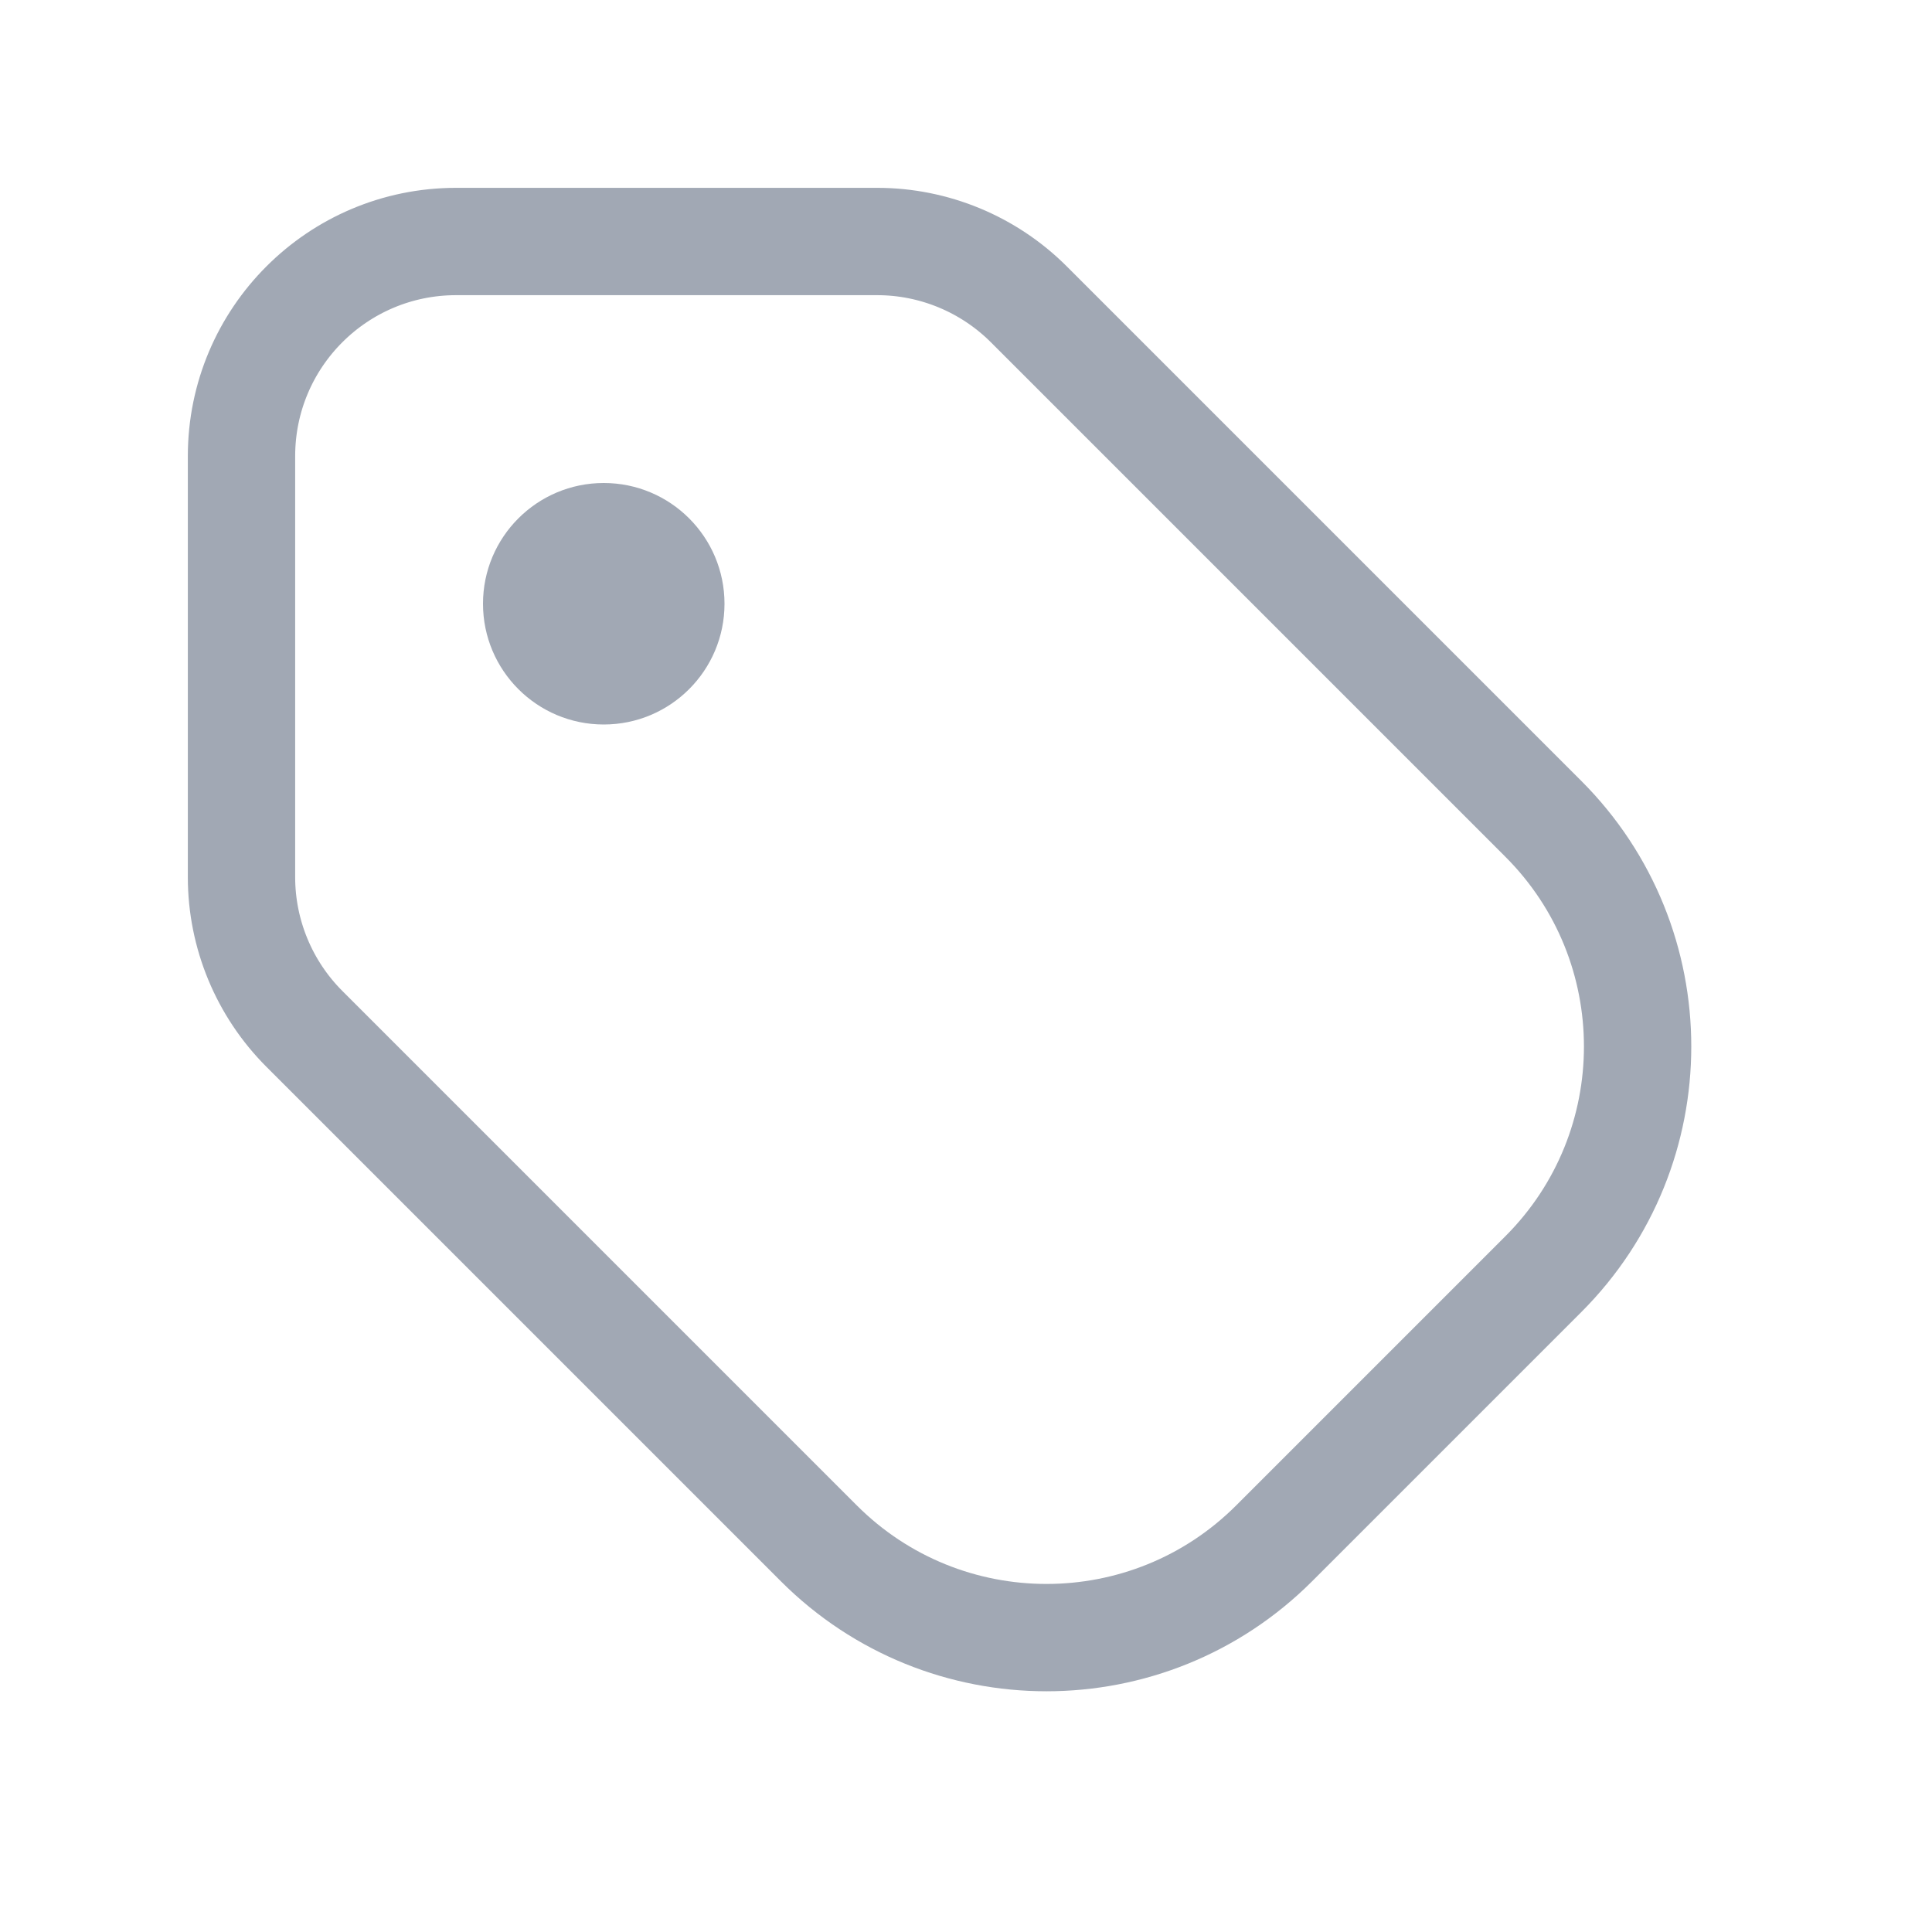 <svg class="i-offers" width="18" height="18" viewBox="0 0 18 18" fill="none" xmlns="http://www.w3.org/2000/svg">
<path d="M8.172 2.25H4.25C3.145 2.25 2.25 3.145 2.25 4.25V8.172C2.25 8.702 2.461 9.211 2.836 9.586L7.629 14.379C8.8 15.55 10.7 15.55 11.871 14.379L14.379 11.871C15.55 10.7 15.55 8.8 14.379 7.629L9.586 2.836C9.211 2.461 8.702 2.25 8.172 2.25Z" stroke="#A1A8B4" stroke-linecap="round" stroke-linejoin="round"/>
<circle cx="5.625" cy="5.625" r="1.125" fill="#A1A8B4"/>
</svg>
